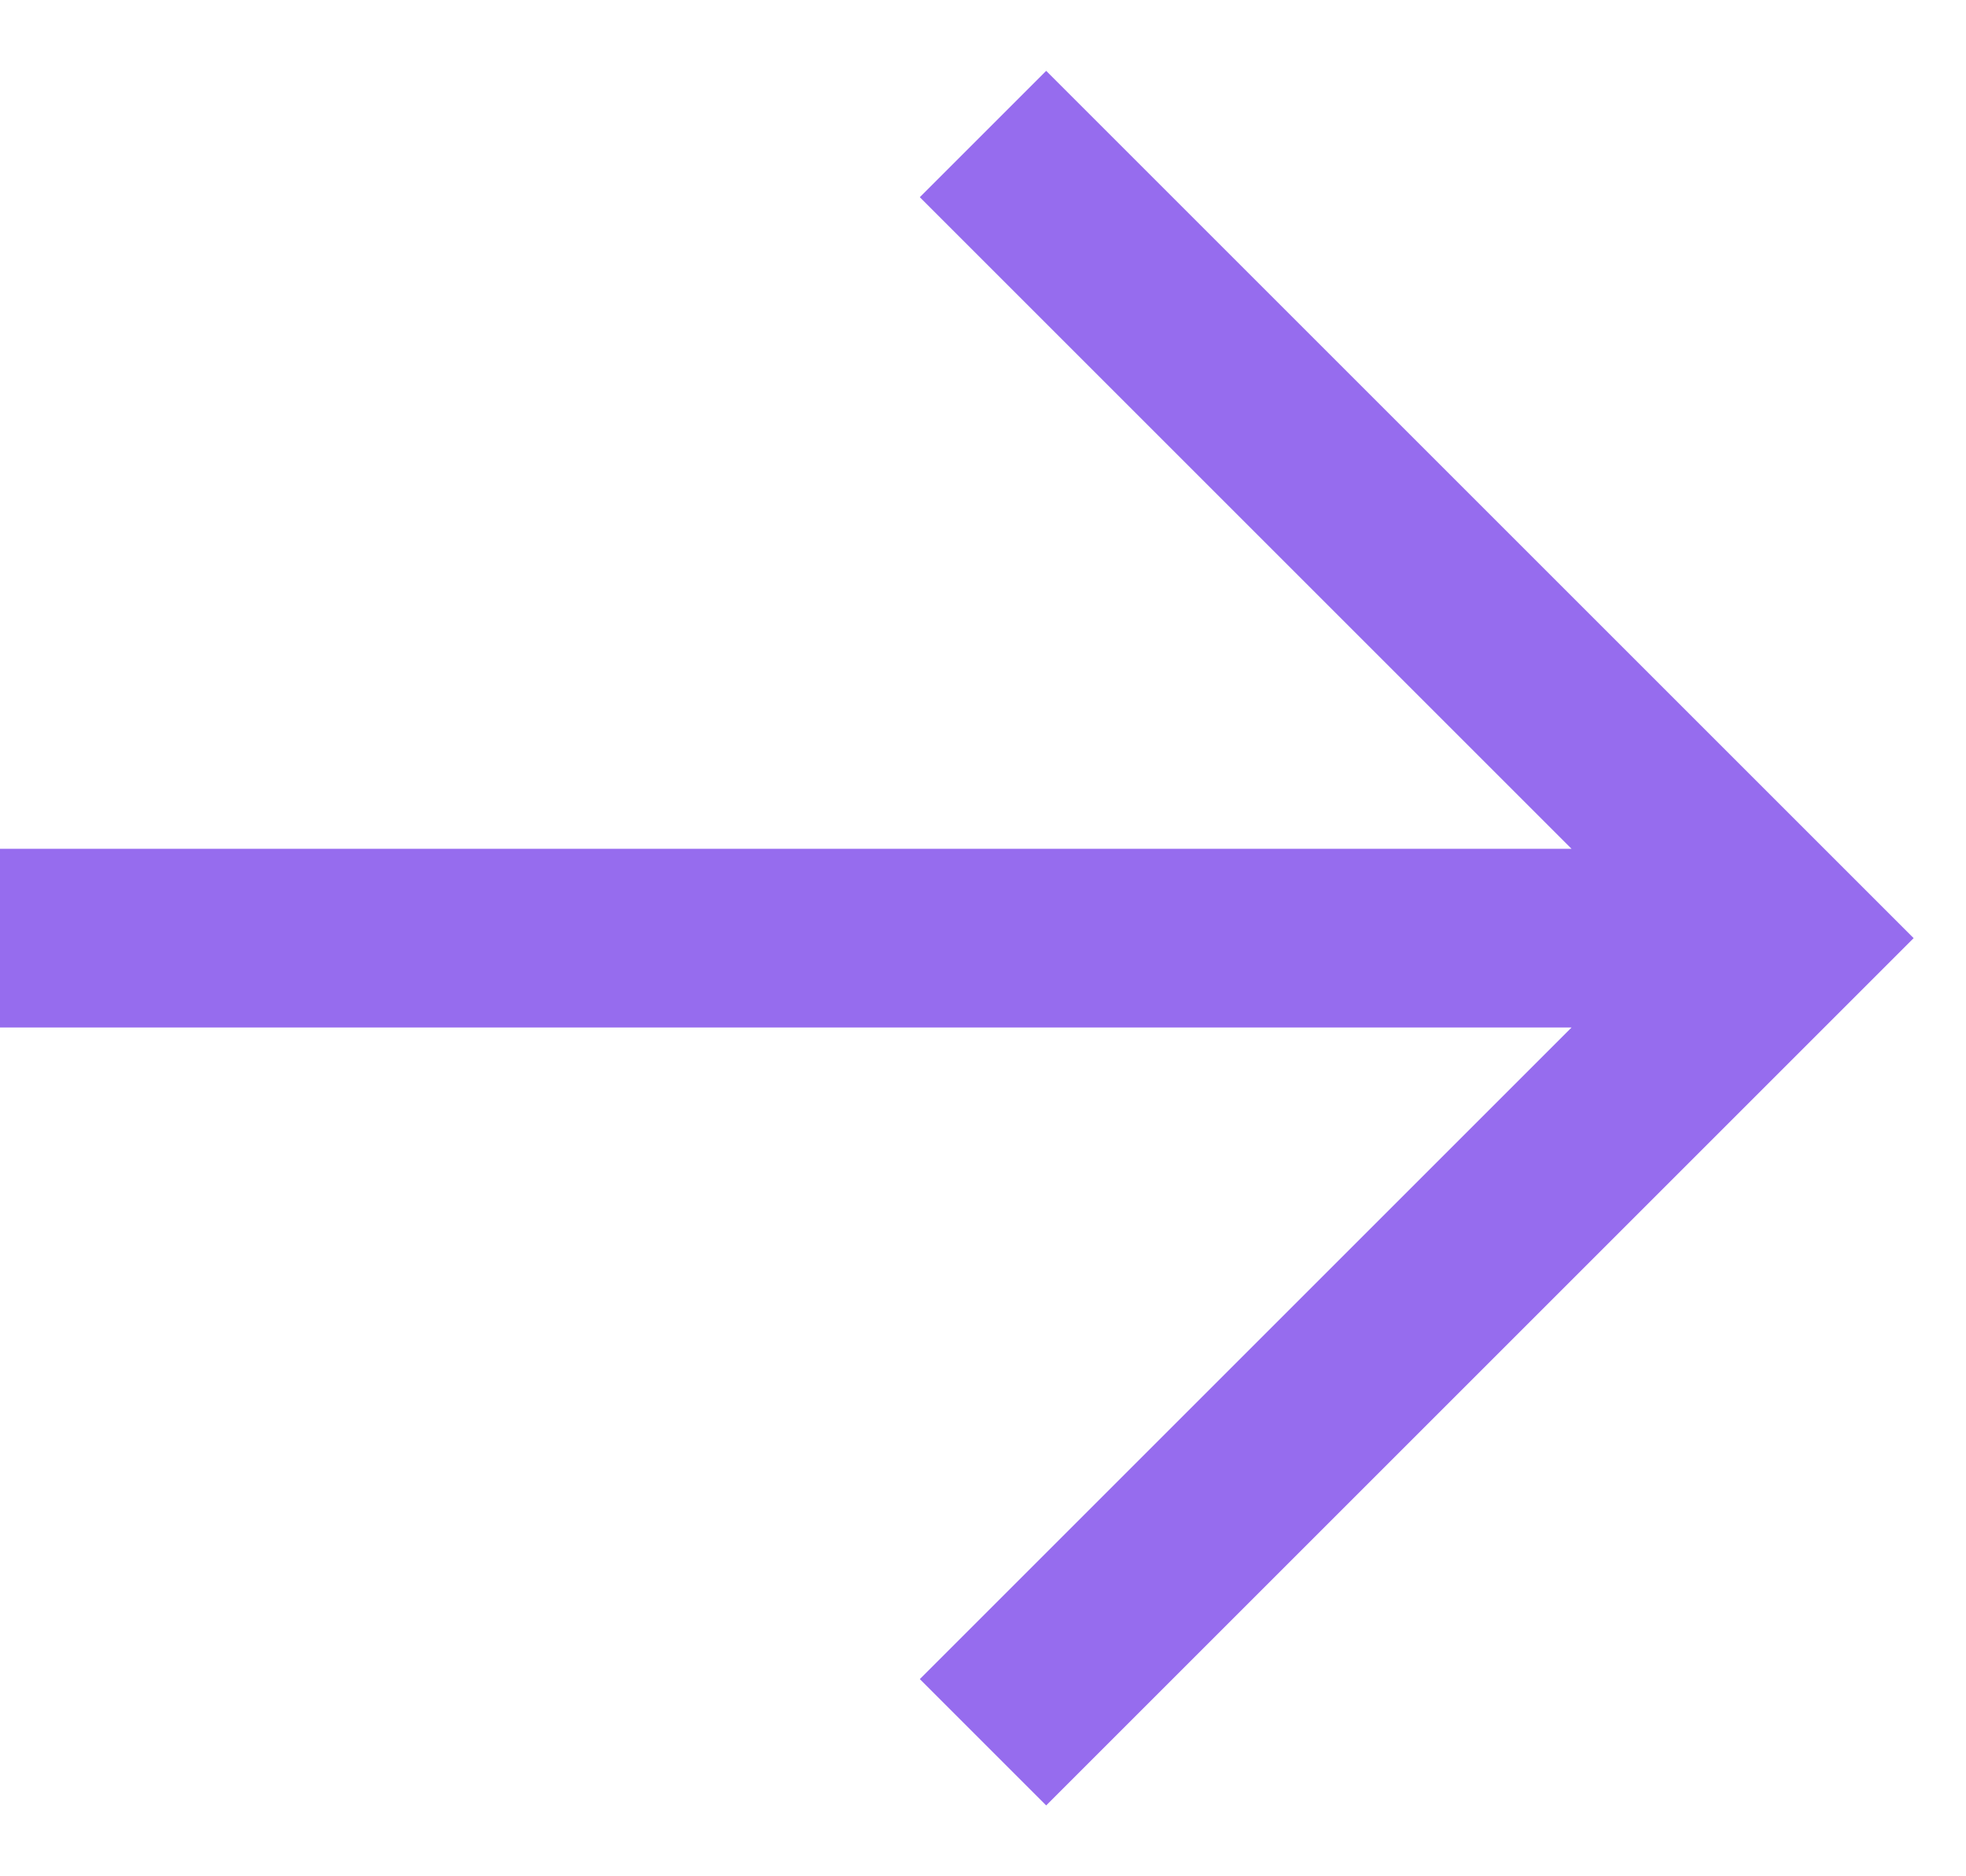 <svg width="22" height="21" viewBox="0 0 22 21" fill="none" xmlns="http://www.w3.org/2000/svg">
<path fill-rule="evenodd" clip-rule="evenodd" d="M11.707 0.793L21.414 10.5L11.707 20.207L10.293 18.793L17.586 11.5H0V9.5H17.586L10.293 2.207L11.707 0.793Z" fill="#966CEE"/>
</svg>
